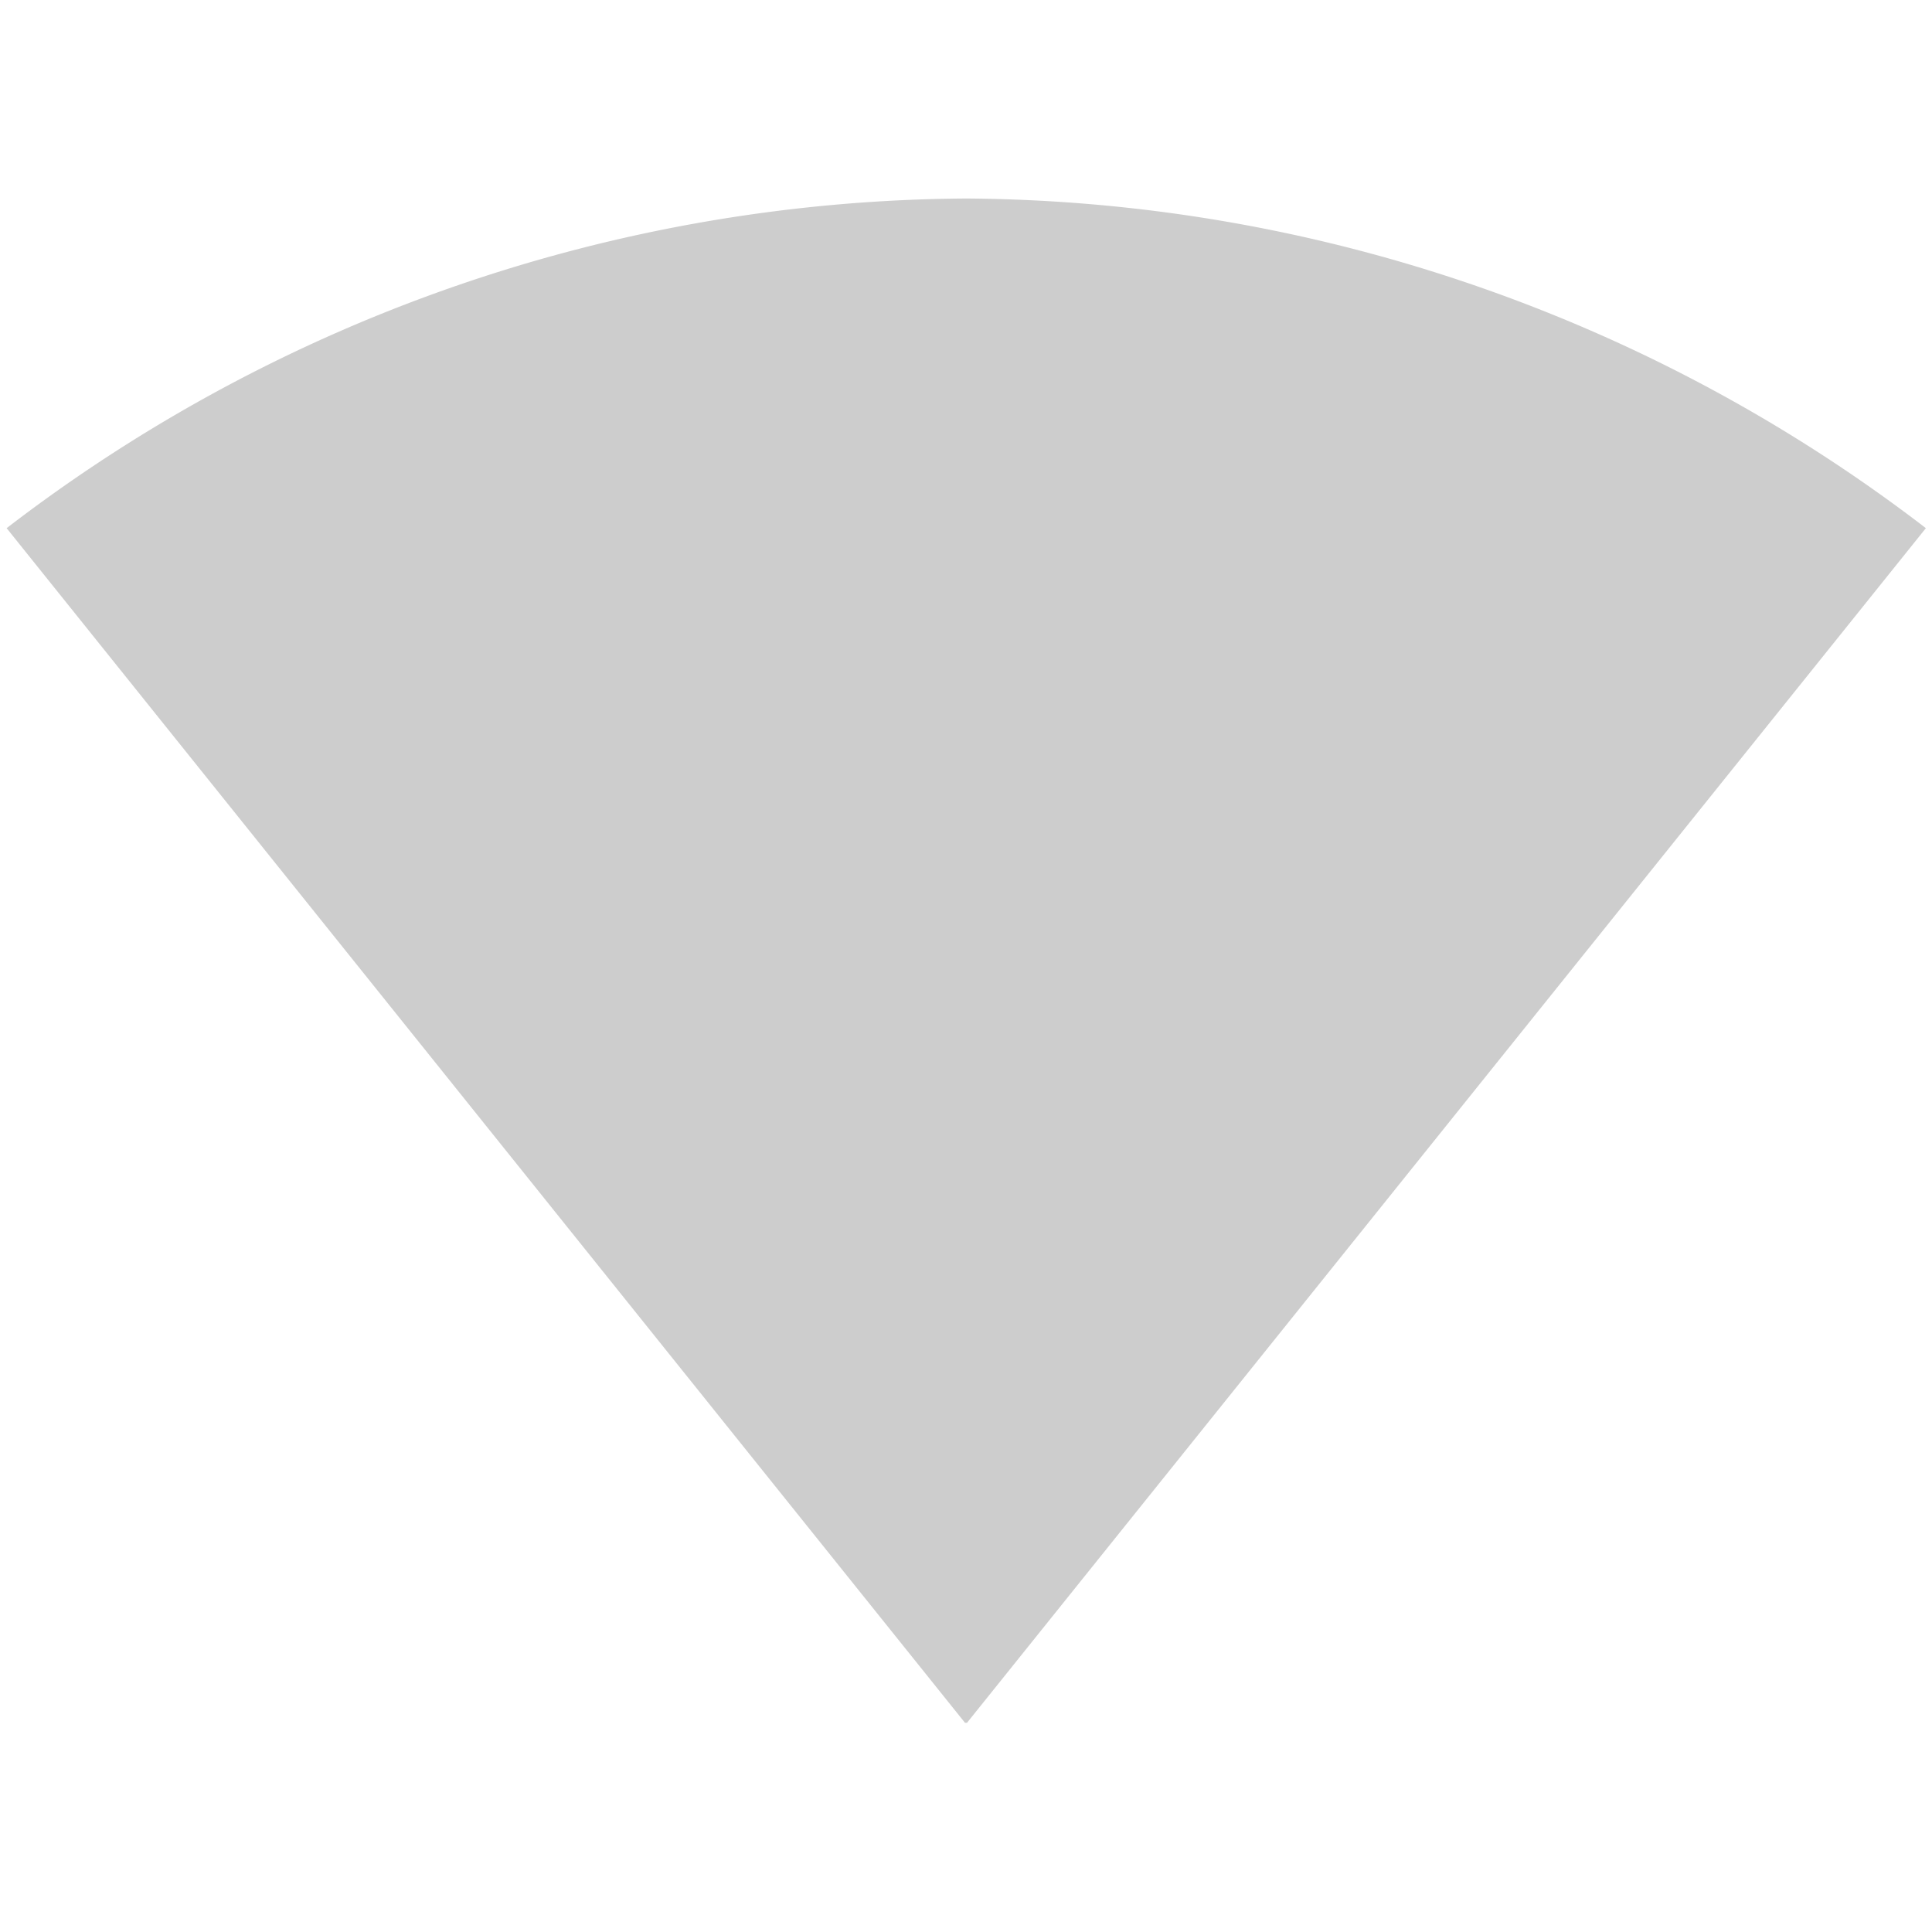 <?xml version="1.0" standalone="no"?><!DOCTYPE svg PUBLIC "-//W3C//DTD SVG 1.1//EN" "http://www.w3.org/Graphics/SVG/1.1/DTD/svg11.dtd"><svg class="icon" width="200px" height="200.00px" viewBox="0 0 1024 1024" version="1.1" xmlns="http://www.w3.org/2000/svg"><path d="M512.541 913.107l508.213-633.171a843.867 843.867 0 0 0-508.754-174.724 842.515 842.515 0 0 0-508.484 174.724l507.943 633.171z" fill="#cdcdcd" /></svg>